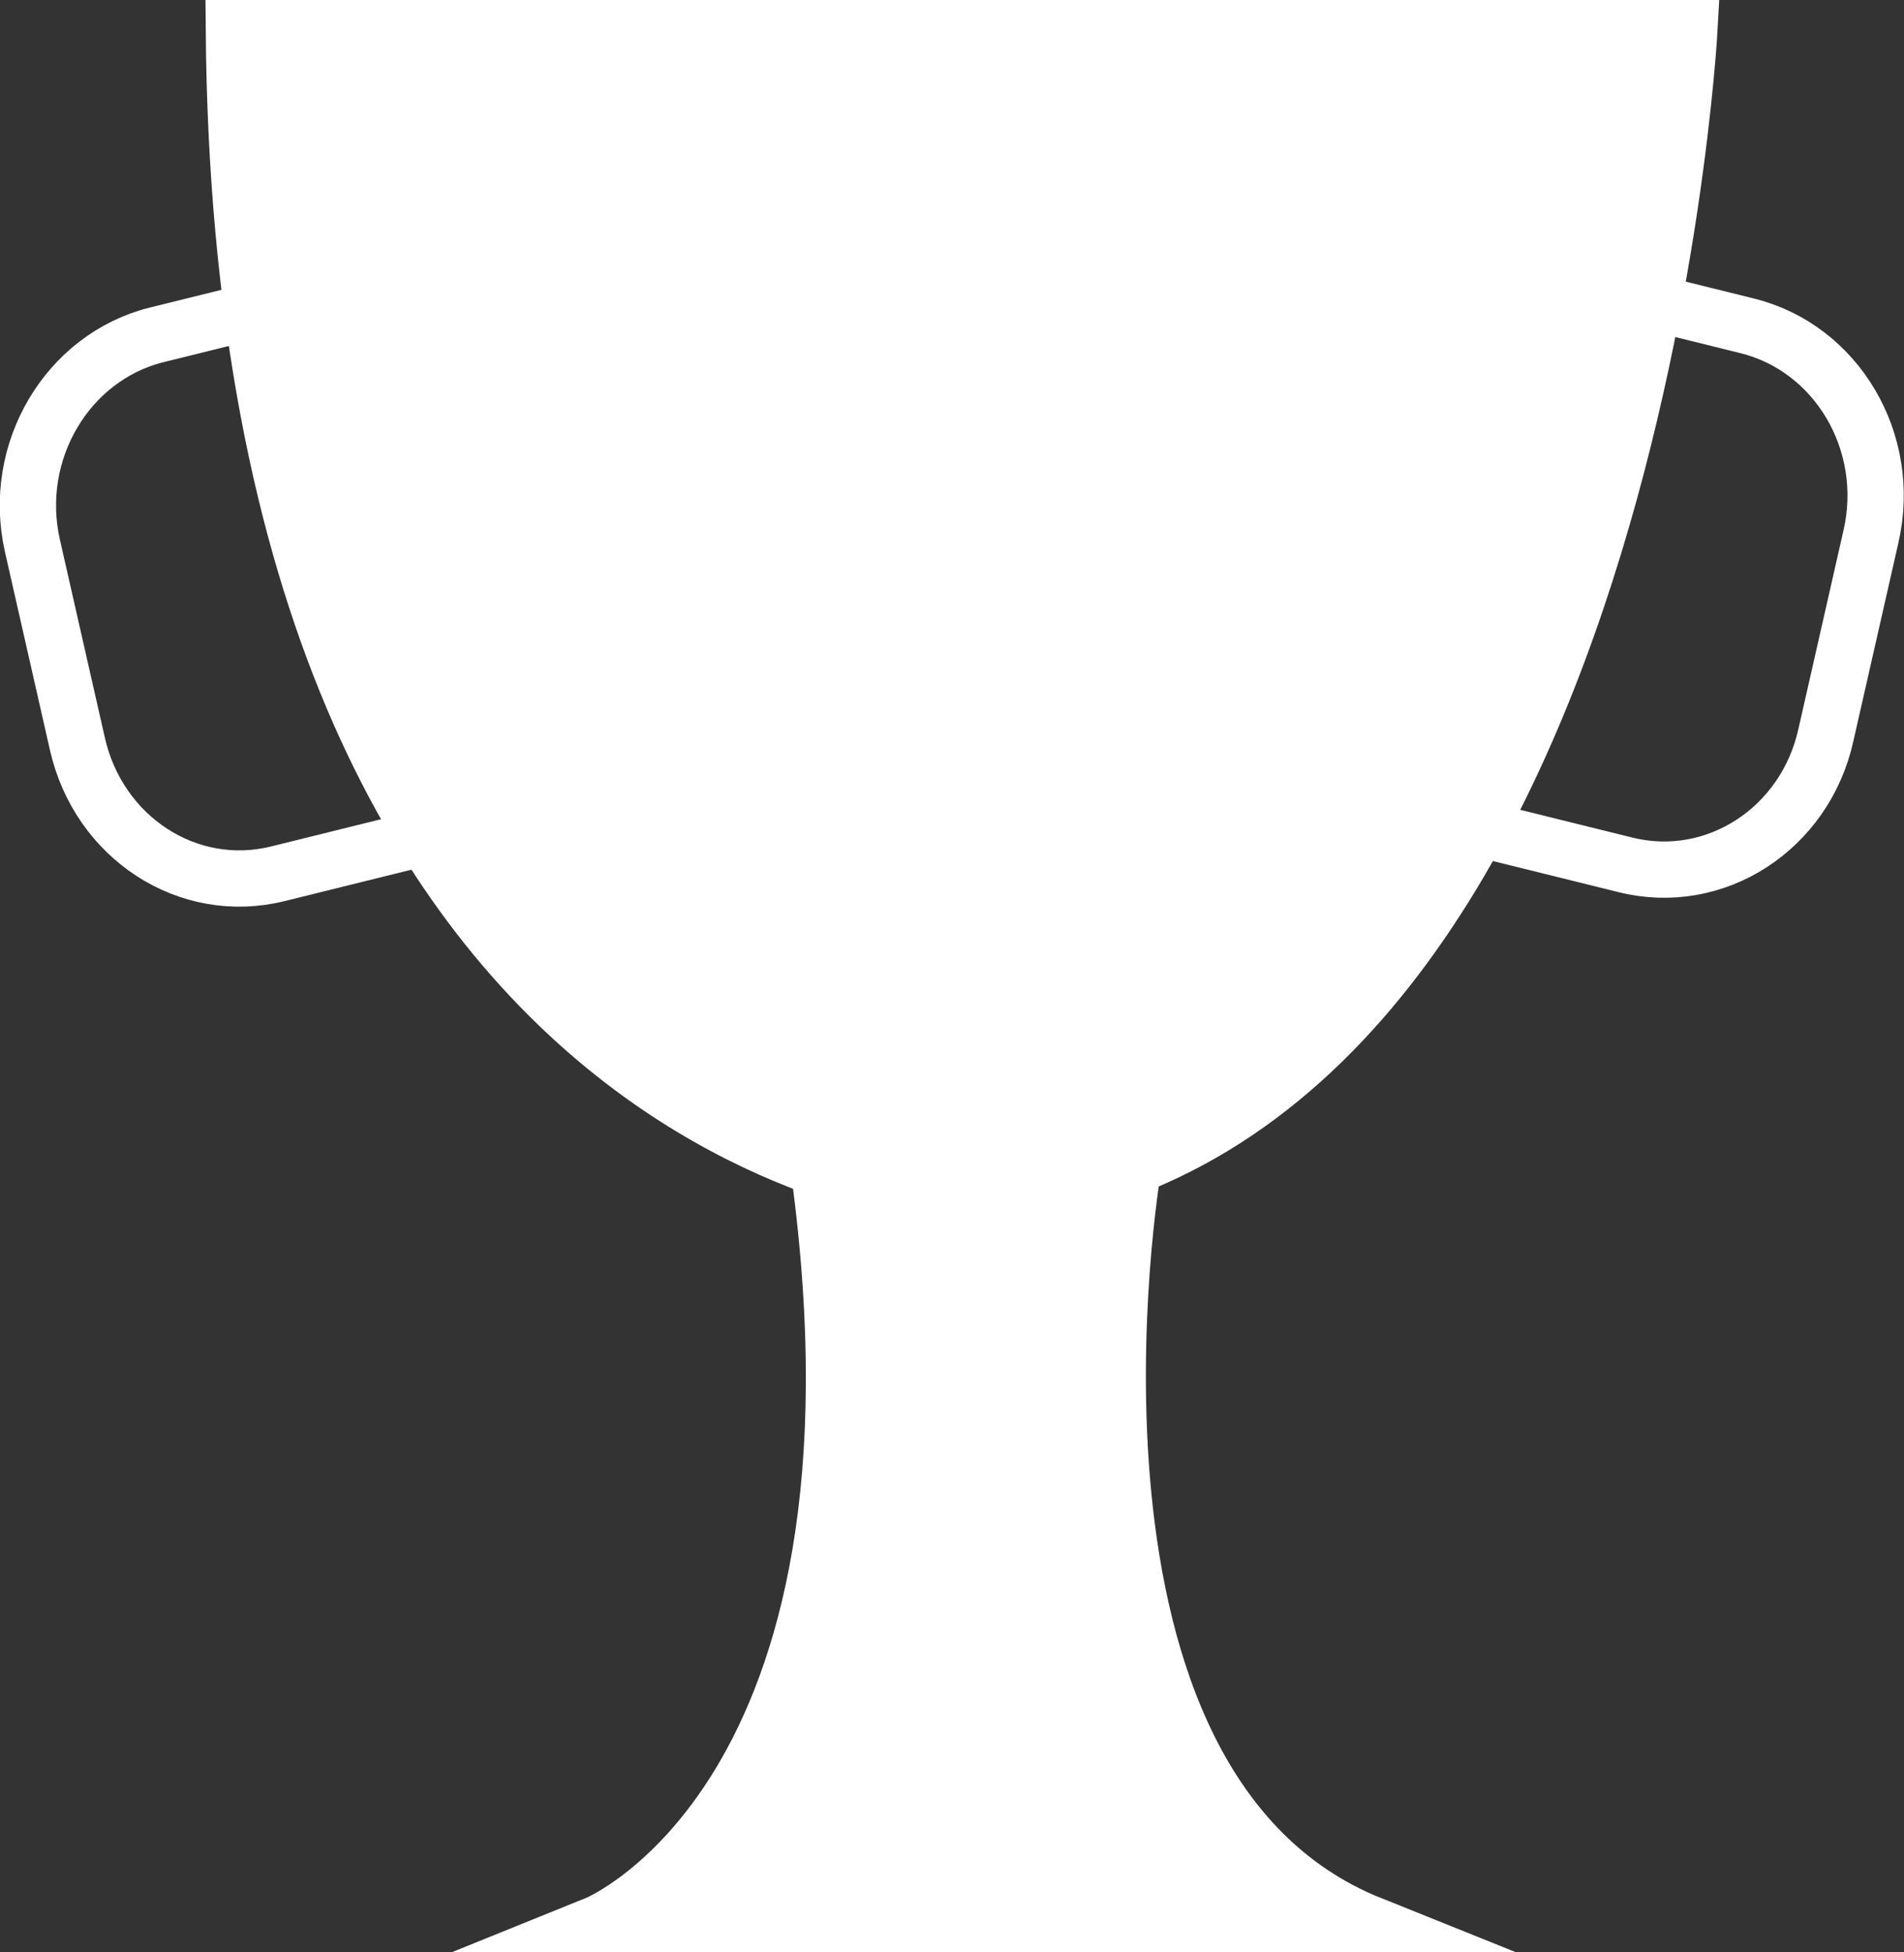 <svg xmlns="http://www.w3.org/2000/svg" viewBox="0 0 169.11 173.37"><rect x="0" y="0" width="169.11" height="173.37" fill="#333333" stroke="none"/><defs><style>.cls-1{fill:none;}.cls-1,.cls-2{stroke:#fff;stroke-miterlimit:10;stroke-width:5px;}.cls-2{fill:#fff;}</style></defs><g id="Layer_2" data-name="Layer 2"><g id="Layer_1-2" data-name="Layer 1"><g id="Group_47" data-name="Group 47"><path id="Path_78" data-name="Path 78" class="cls-1" d="M155.18,28.94l-16.8-4.16c-8-2-16,3.2-17.84,11.56l-4,17.61c-1.89,8.36,3,16.73,11,18.7l16.81,4.16c8,2,16-3.2,17.83-11.56l4-17.62C168.09,39.28,163.15,30.91,155.18,28.94Z"/><path id="Path_79" data-name="Path 79" class="cls-1" d="M41.51,73.44,24.7,77.6c-8,2-15.95-3.2-17.83-11.55l-4-17.62C1,40.08,6,31.71,13.92,29.74l16.81-4.16c8-2,16,3.2,17.83,11.55l4,17.62C54.41,63.1,49.48,71.47,41.51,73.44Z"/><path id="Path_80" data-name="Path 80" class="cls-2" d="M72.74,103.92s16.64,5.28,27.87,0c0,0-9.29,54.78,21.16,67H52.93S80.35,159.85,72.74,103.92Z"/><path id="Path_81" data-name="Path 81" class="cls-2" d="M20.77,2.5H150.06s-5.42,100.63-63.87,104.28C86.19,106.78,21.54,104.76,20.77,2.5Z"/></g></g></g></svg>